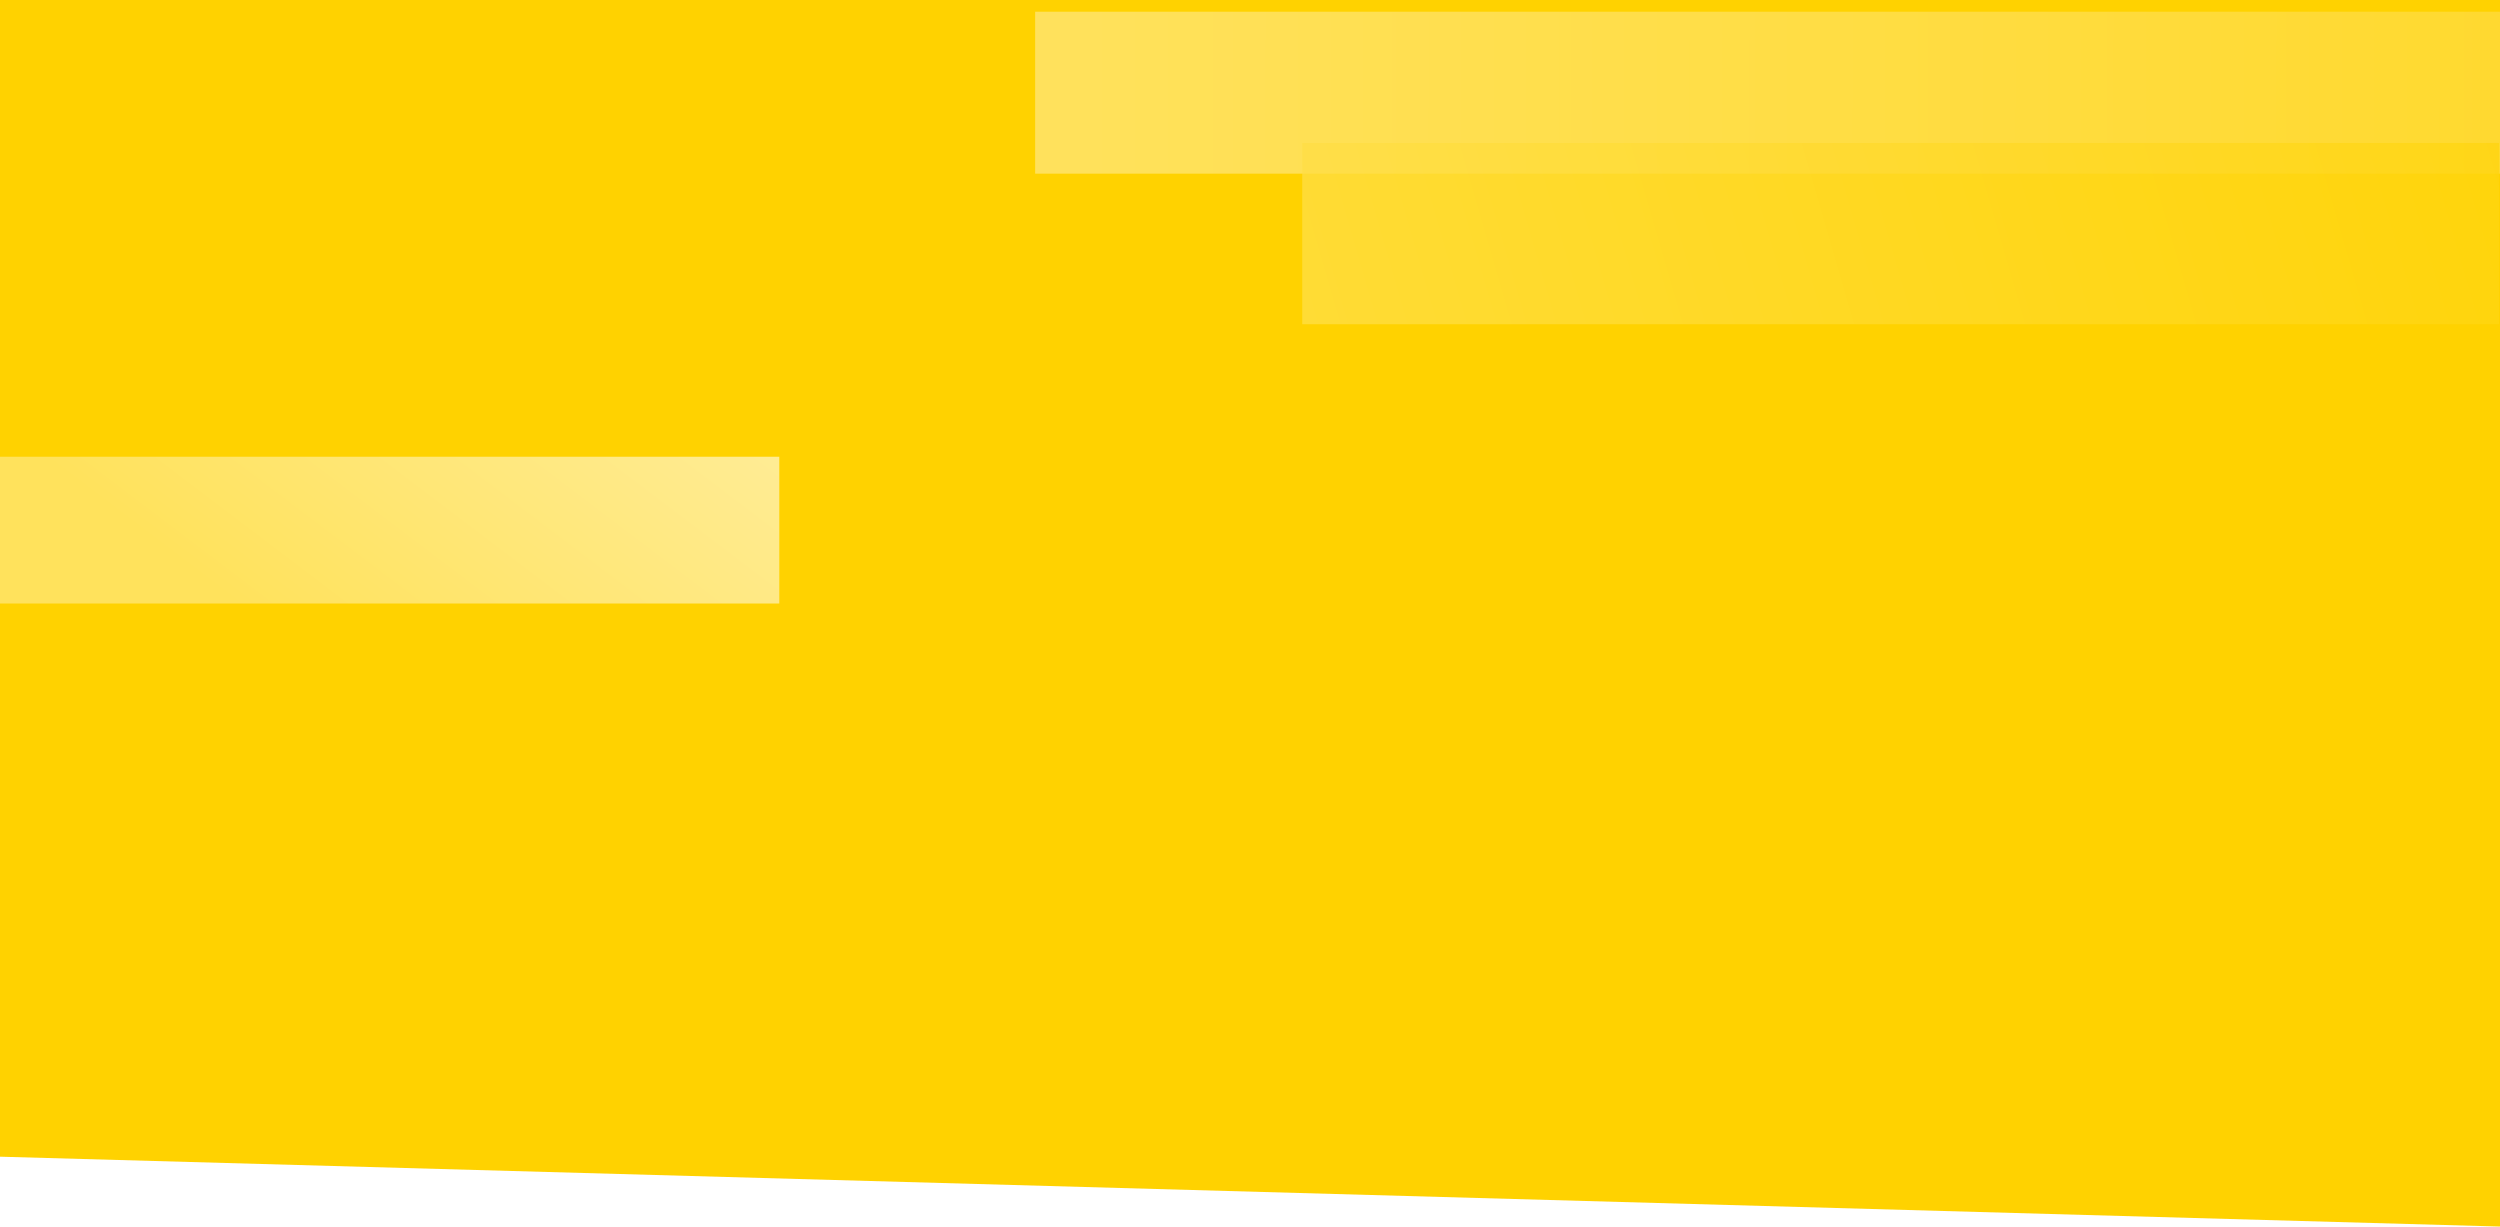 <svg width="1280" height="628" viewBox="0 0 1280 628" fill="none" xmlns="http://www.w3.org/2000/svg">
  <path d="M1280 0H0V592.226L1280 628V0Z" fill="#FFD200"/>
  <g filter="url(#filter0_d_1948_105722)">
    <path d="M399 227.848H0V303.002H399V227.848Z" fill="url(#paint0_linear_1948_105722)"/>
  </g>
  <g filter="url(#filter1_d_1948_105722)">
    <path d="M530 0H1280V82.915H530V0Z" fill="url(#paint1_linear_1948_105722)"/>
  </g>
  <g filter="url(#filter2_d_1948_105722)">
    <path d="M1279.51 67.207H666.749V160.016H1279.51V67.207Z" fill="url(#paint2_linear_1948_105722)" fill-opacity="0.75"/>
  </g>
  <defs>
    <filter id="filter0_d_1948_105722" x="-7" y="226.848" width="413" height="89.154" filterUnits="userSpaceOnUse" color-interpolation-filters="sRGB">
      <feFlood flood-opacity="0" result="BackgroundImageFix"/>
      <feColorMatrix in="SourceAlpha" type="matrix" values="0 0 0 0 0 0 0 0 0 0 0 0 0 0 0 0 0 0 127 0" result="hardAlpha"/>
      <feOffset dy="6"/>
      <feGaussianBlur stdDeviation="3.5"/>
      <feColorMatrix type="matrix" values="0 0 0 0 0.569 0 0 0 0 0.467 0 0 0 0 0 0 0 0 0.1 0"/>
      <feBlend mode="normal" in2="BackgroundImageFix" result="effect1_dropShadow_1948_105722"/>
      <feBlend mode="normal" in="SourceGraphic" in2="effect1_dropShadow_1948_105722" result="shape"/>
    </filter>
    <filter id="filter1_d_1948_105722" x="523" y="-1" width="764" height="96.914" filterUnits="userSpaceOnUse" color-interpolation-filters="sRGB">
      <feFlood flood-opacity="0" result="BackgroundImageFix"/>
      <feColorMatrix in="SourceAlpha" type="matrix" values="0 0 0 0 0 0 0 0 0 0 0 0 0 0 0 0 0 0 127 0" result="hardAlpha"/>
      <feOffset dy="6"/>
      <feGaussianBlur stdDeviation="3.5"/>
      <feColorMatrix type="matrix" values="0 0 0 0 0.569 0 0 0 0 0.467 0 0 0 0 0 0 0 0 0.1 0"/>
      <feBlend mode="normal" in2="BackgroundImageFix" result="effect1_dropShadow_1948_105722"/>
      <feBlend mode="normal" in="SourceGraphic" in2="effect1_dropShadow_1948_105722" result="shape"/>
    </filter>
    <filter id="filter2_d_1948_105722" x="659.749" y="66.207" width="626.757" height="106.809" filterUnits="userSpaceOnUse" color-interpolation-filters="sRGB">
      <feFlood flood-opacity="0" result="BackgroundImageFix"/>
      <feColorMatrix in="SourceAlpha" type="matrix" values="0 0 0 0 0 0 0 0 0 0 0 0 0 0 0 0 0 0 127 0" result="hardAlpha"/>
      <feOffset dy="6"/>
      <feGaussianBlur stdDeviation="3.5"/>
      <feColorMatrix type="matrix" values="0 0 0 0 0.569 0 0 0 0 0.467 0 0 0 0 0 0 0 0 0.1 0"/>
      <feBlend mode="normal" in2="BackgroundImageFix" result="effect1_dropShadow_1948_105722"/>
      <feBlend mode="normal" in="SourceGraphic" in2="effect1_dropShadow_1948_105722" result="shape"/>
    </filter>
    <linearGradient id="paint0_linear_1948_105722" x1="70.928" y1="265.081" x2="294.501" y2="-29.739" gradientUnits="userSpaceOnUse">
      <stop stop-color="#FFE25C"/>
      <stop offset="1" stop-color="#FFF2B7"/>
    </linearGradient>
    <linearGradient id="paint1_linear_1948_105722" x1="-980.197" y1="41.604" x2="1307.44" y2="43.916" gradientUnits="userSpaceOnUse">
      <stop stop-color="#FFF2B7"/>
      <stop offset="1" stop-color="#FFD92E"/>
    </linearGradient>
    <linearGradient id="paint2_linear_1948_105722" x1="1457.38" y1="98.681" x2="487.347" y2="379.926" gradientUnits="userSpaceOnUse">
      <stop stop-color="#FFD200"/>
      <stop offset="1" stop-color="#FFE25C"/>
    </linearGradient>
  </defs>
</svg>
